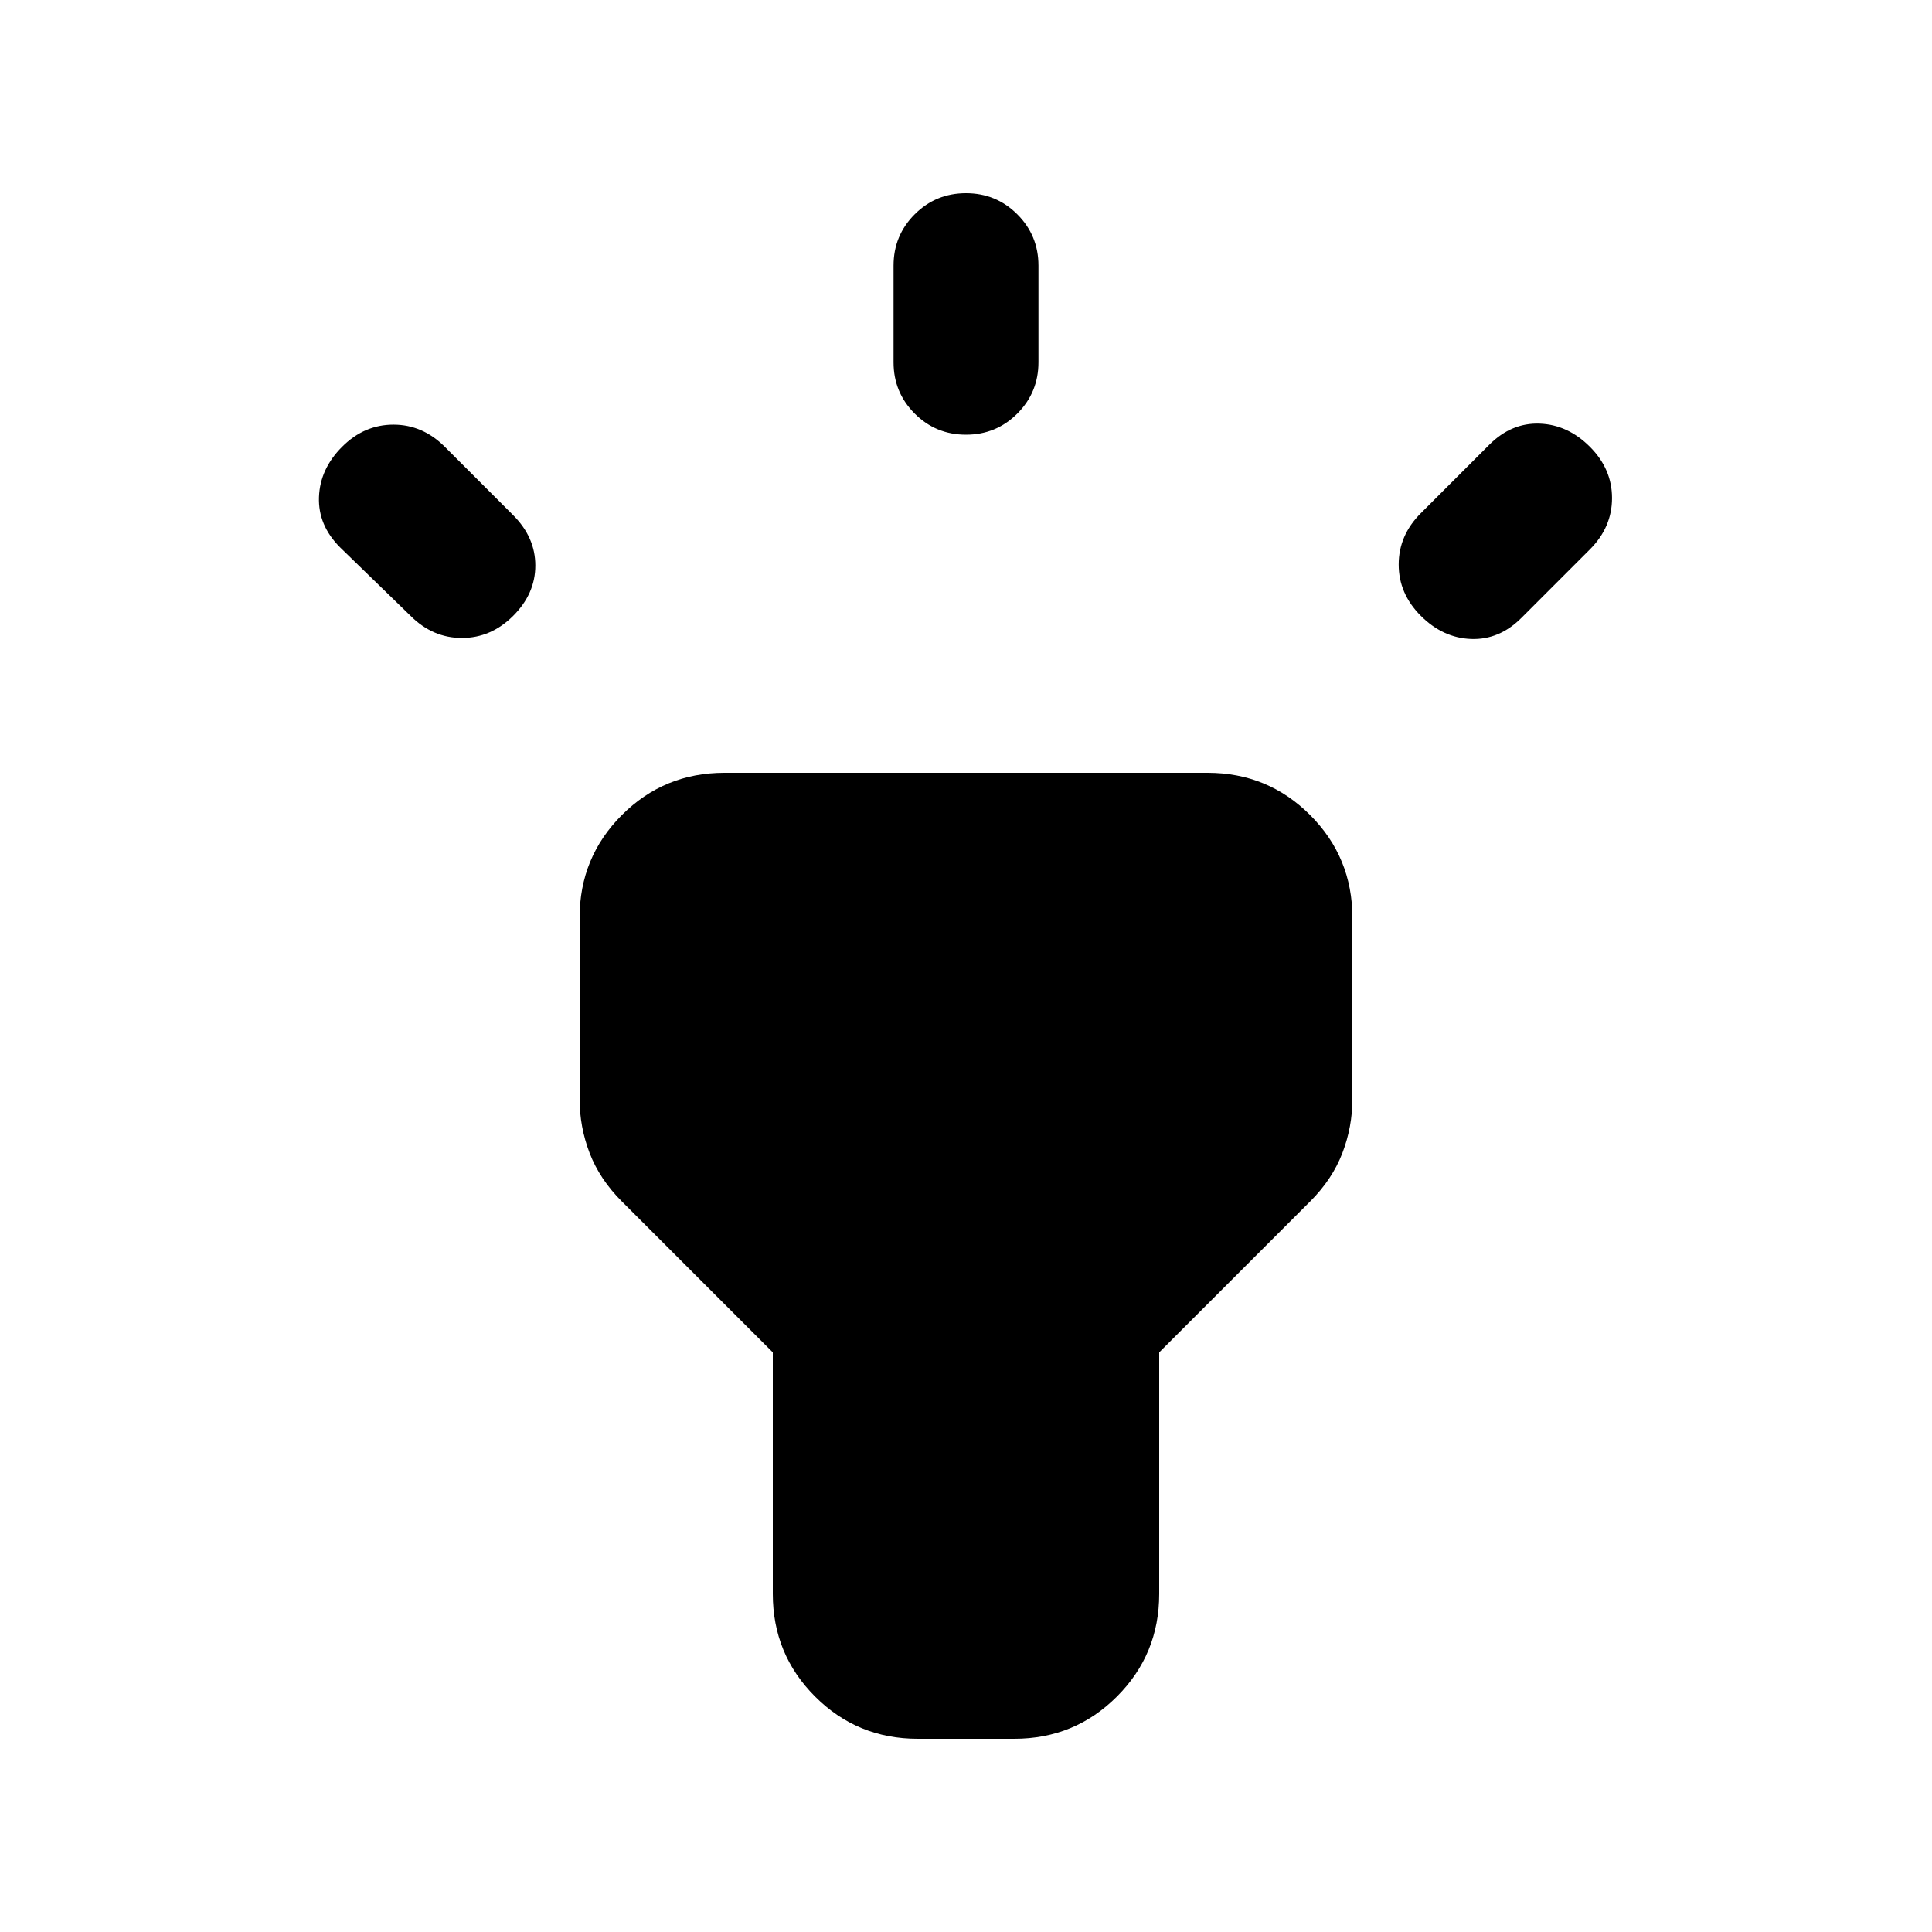 <svg xmlns="http://www.w3.org/2000/svg" height="20" viewBox="0 -960 960 960" width="20"><path d="m204-654-35-34q-11-11-10.5-25t11.5-25q11-11 25.5-11t25.5 11l34 34q11 11 11 25t-11 25q-11 11-25.5 11T204-654Zm240-126v-48q0-15 10.5-25.5T480-864q15 0 25.5 10.5T516-828v48q0 15-10.5 25.5T480-744q-15 0-25.5-10.5T444-780Zm262 75 34-34q11-11 25-10.5t25 11.5q11 11 11 25.5T790-687l-34 34q-11 11-25 10.5T706-654q-11-11-11-25.5t11-25.5ZM384-168v-120l-75-75q-11-11-16-24t-5-27v-90q0-30 21-51t51-21h240q30 0 51 21t21 51v90q0 14-5 27t-16 24l-75 75v120q0 30-21 51t-51 21h-48q-30 0-51-21t-21-51Z"/></svg>